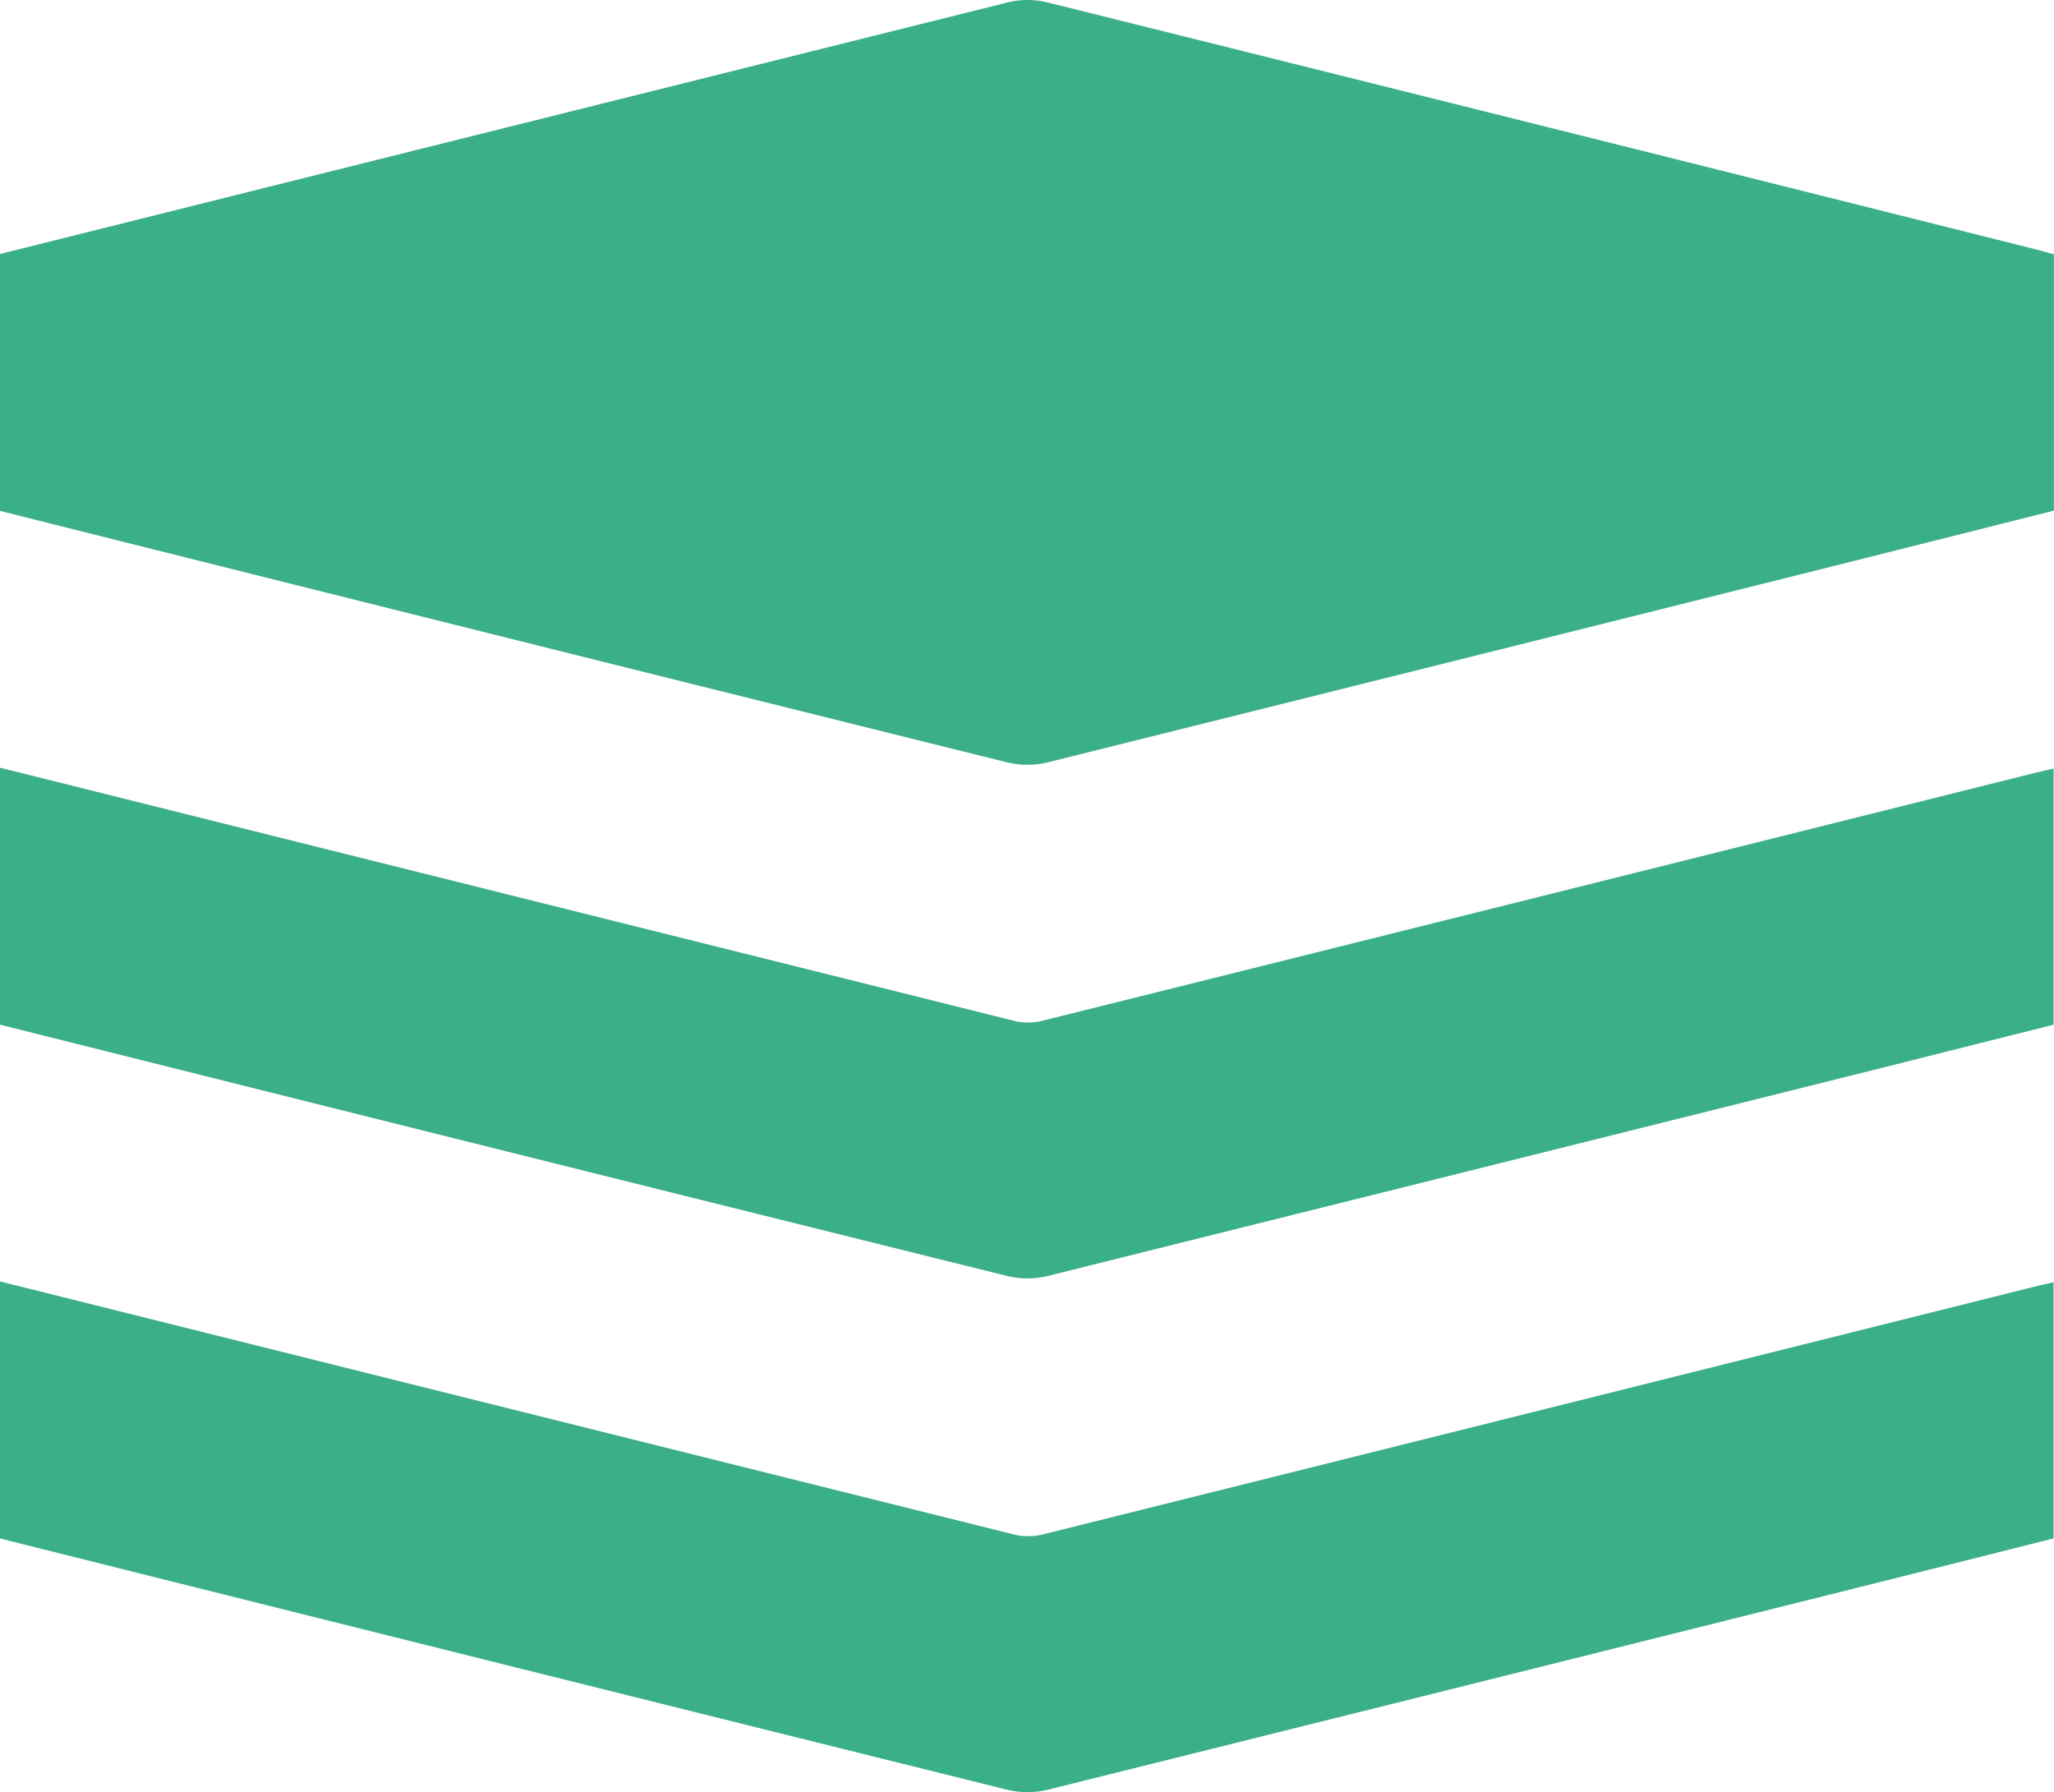 <svg id="Component_50_1" data-name="Component 50 – 1" xmlns="http://www.w3.org/2000/svg" xmlns:xlink="http://www.w3.org/1999/xlink" width="45.292" height="39.515" viewBox="0 0 45.292 39.515">
  <defs>
    <clipPath id="clip-path">
      <rect id="Rectangle_2027" data-name="Rectangle 2027" width="45.292" height="39.515" fill="#3baf85"/>
    </clipPath>
  </defs>
  <g id="Group_3905" data-name="Group 3905" clip-path="url(#clip-path)">
    <path id="Path_1178" data-name="Path 1178" d="M0,5.6Q11.119,2.821,22.237.048A1.847,1.847,0,0,1,23.1.053Q34,2.766,44.9,5.5c.128.032.254.069.39.106v5.652l-4.2,1.057Q32.114,14.564,23.137,16.8a1.928,1.928,0,0,1-.9.016Q11.116,14.054,0,11.264V5.6" transform="translate(0 0.001)" fill="#3baf85"/>
    <path id="Path_1179" data-name="Path 1179" d="M0,9.545q11.207,2.8,22.413,5.595a1.386,1.386,0,0,0,.642-.032Q33.918,12.4,44.782,9.682c.156-.039.312-.074.5-.117v5.648c-1.275.317-2.557.644-3.841.965q-9.148,2.285-18.3,4.565a1.928,1.928,0,0,1-.9.018Q11.117,18,0,15.211V9.545" transform="translate(0 7.382)" fill="#3baf85"/>
    <path id="Path_1180" data-name="Path 1180" d="M0,15.933q11.207,2.8,22.413,5.593a1.386,1.386,0,0,0,.642-.03q10.863-2.708,21.727-5.428c.156-.039.312-.074.5-.117V21.6c-1.275.319-2.557.644-3.841.965q-9.148,2.288-18.3,4.566a1.928,1.928,0,0,1-.9.018Q11.117,24.386,0,21.6V15.933" transform="translate(0 12.322)" fill="#3baf85"/>
  </g>
</svg>
